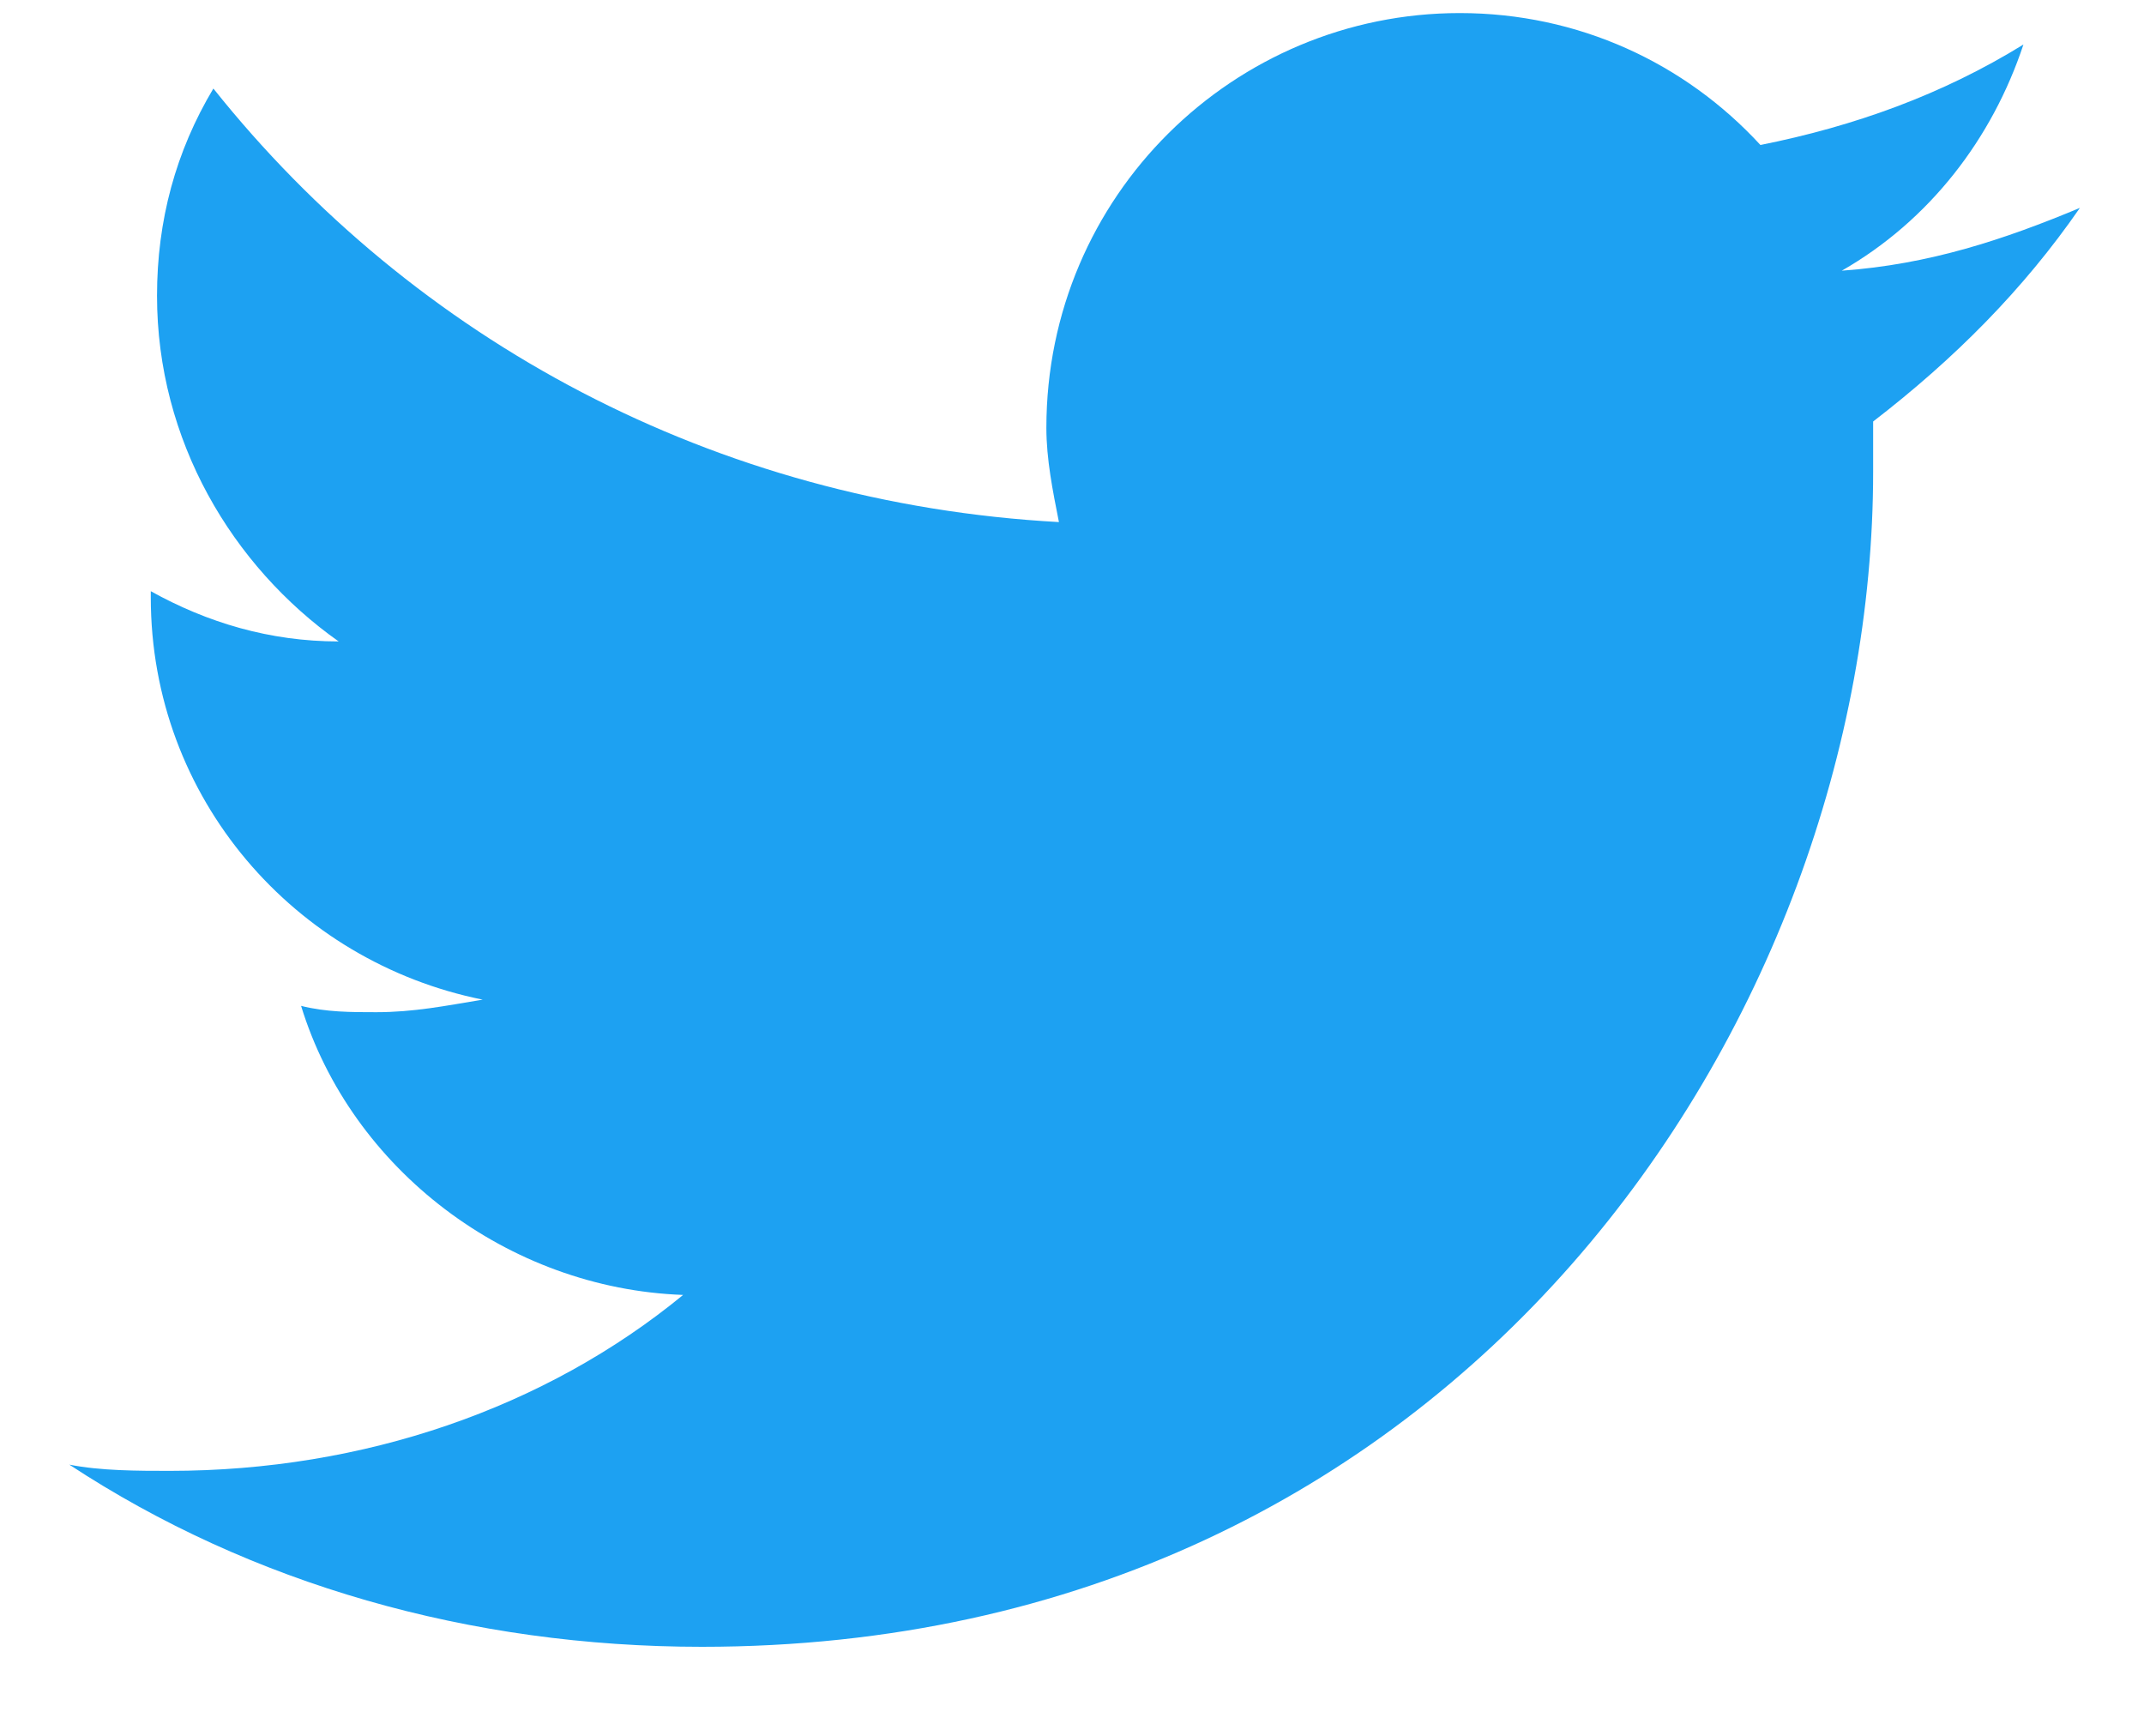 <svg width="21" height="17" viewBox="0 0 21 17" fill="none" xmlns="http://www.w3.org/2000/svg">
<path d="M20.372 2.036C19.635 2.344 18.899 2.59 18.04 2.651C18.899 2.159 19.513 1.359 19.819 0.436C19.022 0.928 18.163 1.236 17.243 1.42C16.507 0.62 15.464 0.128 14.298 0.128C12.09 0.128 10.249 1.913 10.249 4.19C10.249 4.497 10.311 4.805 10.372 5.113C6.998 4.928 4.053 3.328 2.09 0.867C1.722 1.482 1.538 2.159 1.538 2.897C1.538 4.313 2.274 5.544 3.317 6.282C2.642 6.282 2.029 6.097 1.477 5.79V5.851C1.477 7.82 2.888 9.42 4.728 9.79C4.36 9.851 4.053 9.913 3.685 9.913C3.44 9.913 3.194 9.913 2.949 9.851C3.44 11.451 4.973 12.62 6.691 12.682C5.342 13.79 3.562 14.405 1.661 14.405C1.354 14.405 0.986 14.405 0.679 14.344C2.458 15.513 4.605 16.128 6.875 16.128C14.298 16.128 18.347 9.974 18.347 4.62C18.347 4.436 18.347 4.251 18.347 4.128C19.145 3.513 19.819 2.836 20.372 2.036Z" fill="#1DA1F2"/>
</svg>
